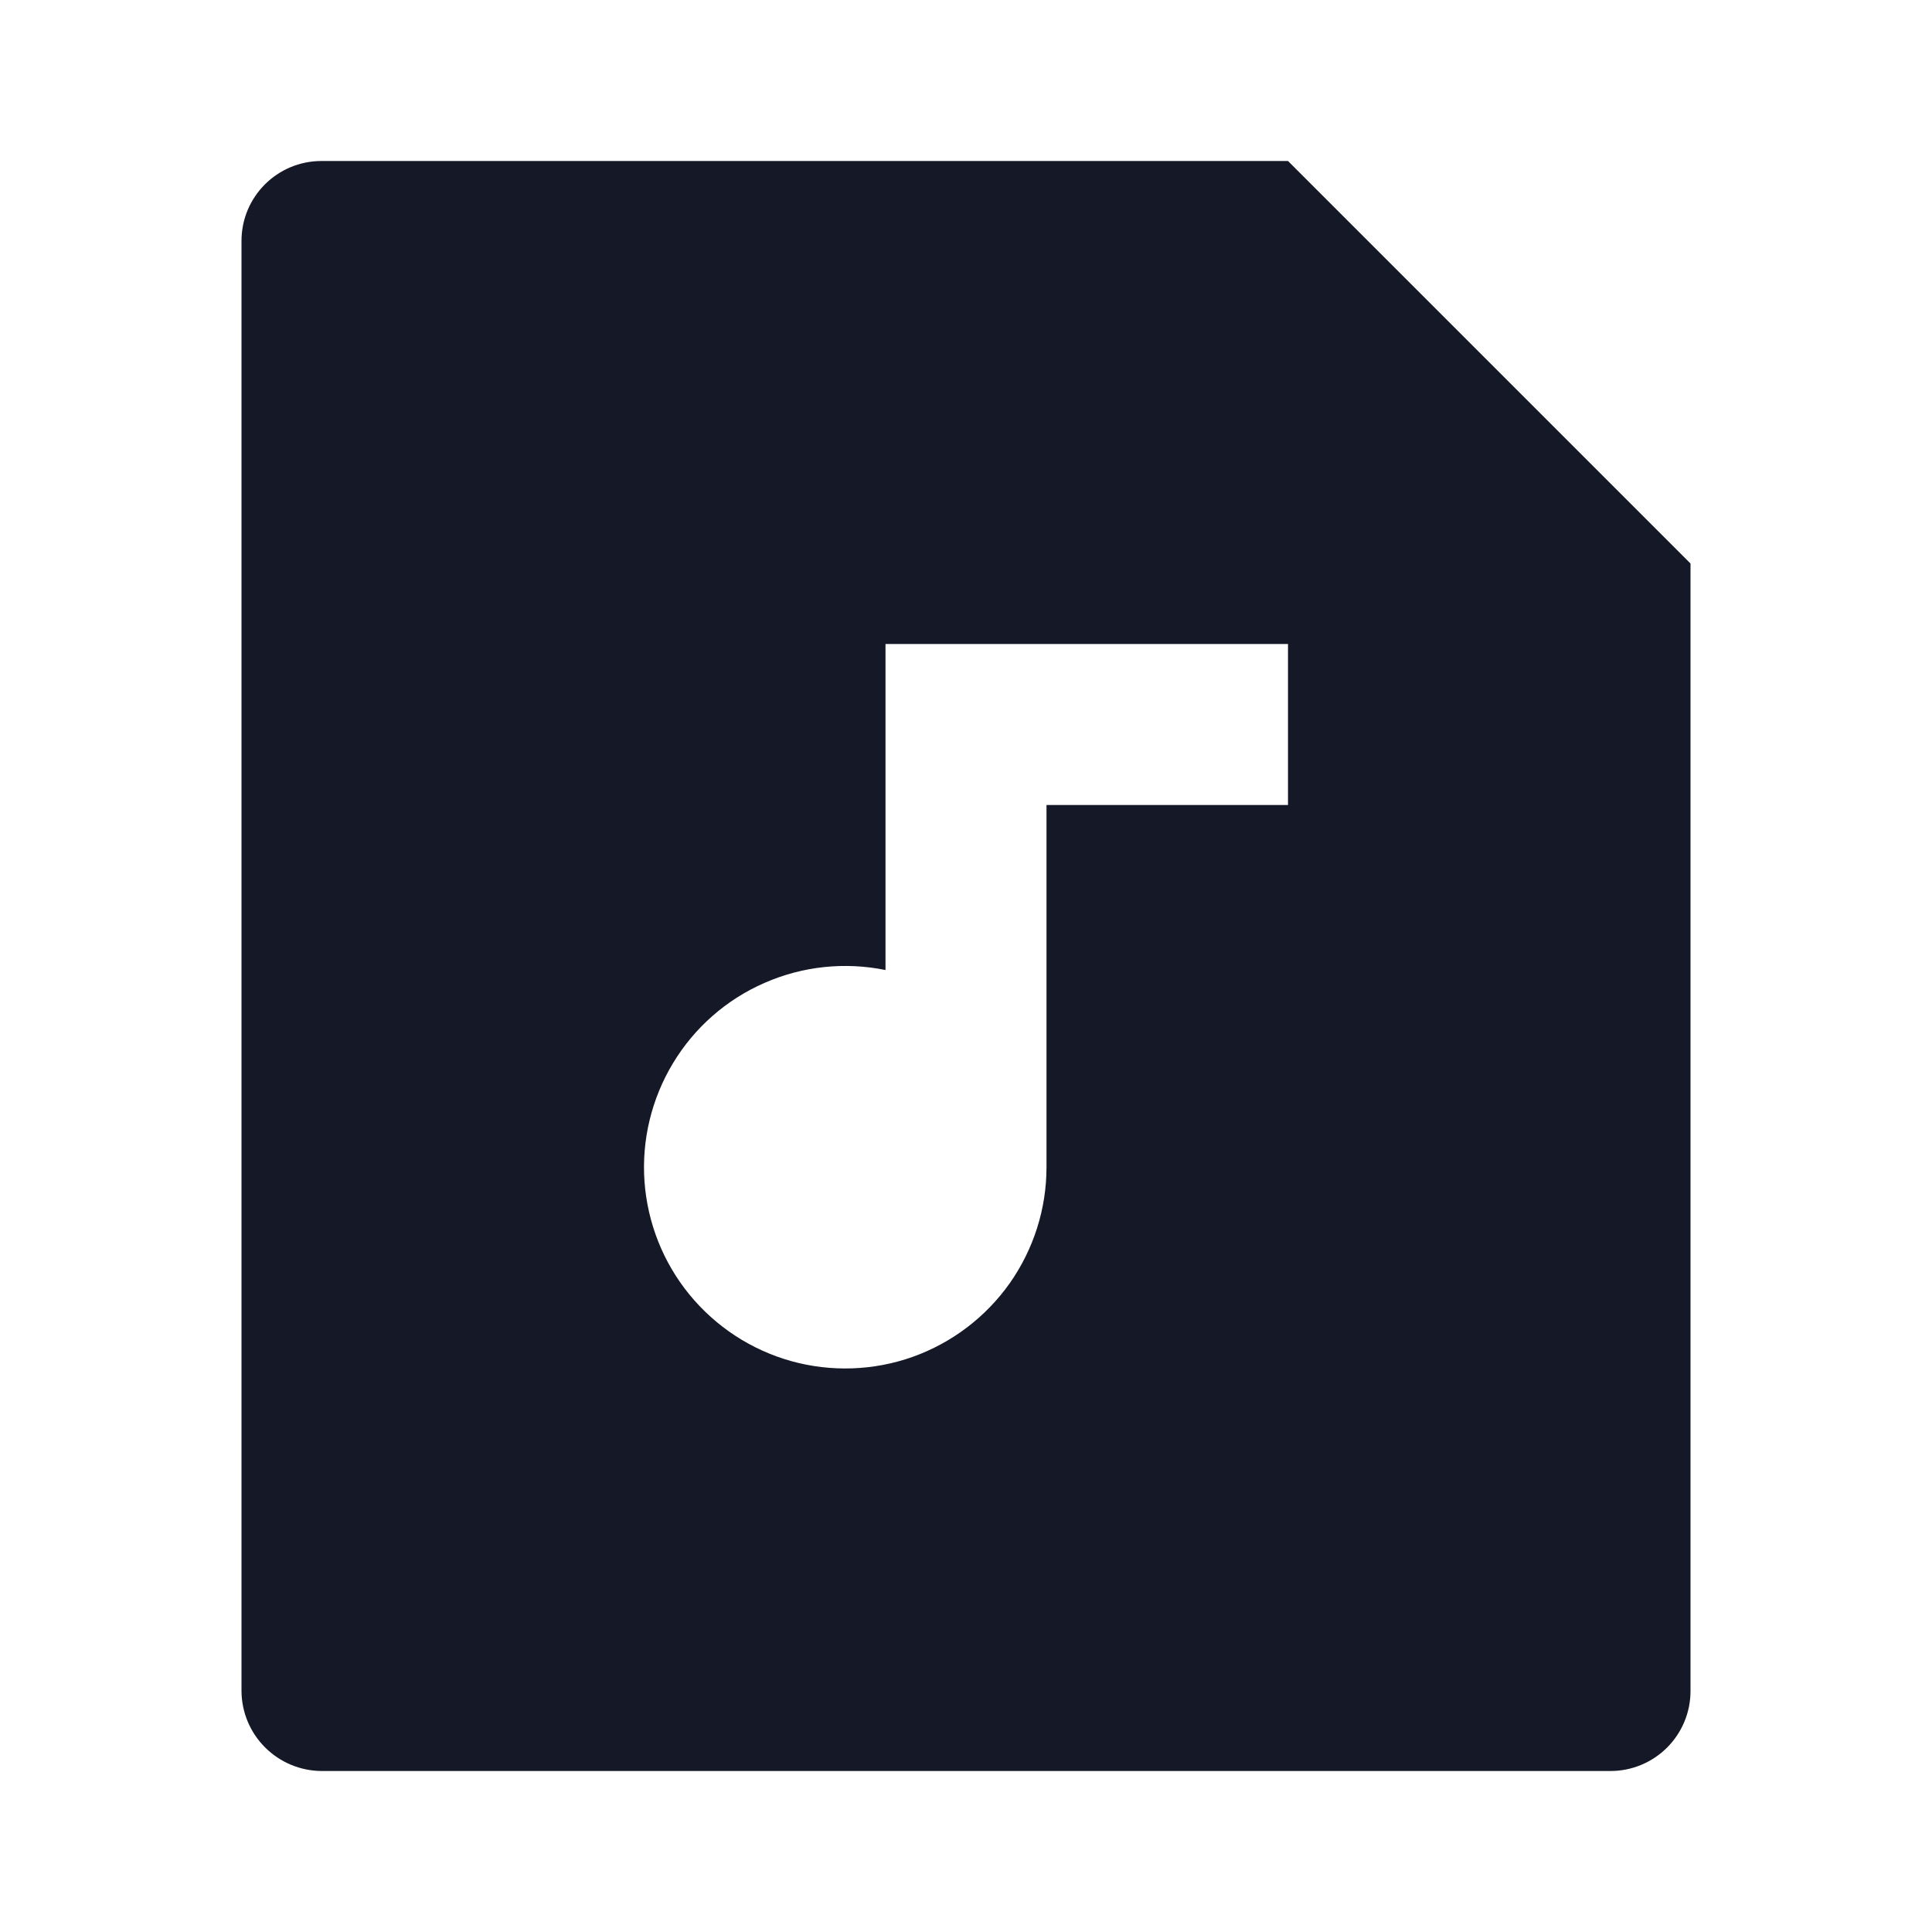 <svg width="24" height="24" viewBox="0 0 24 24" fill="none" xmlns="http://www.w3.org/2000/svg">
<path d="M16 2L21 7V21.008C21 21.271 20.895 21.523 20.709 21.709C20.523 21.895 20.27 22 20.007 22H3.993C3.73 21.998 3.479 21.893 3.293 21.707C3.107 21.522 3.002 21.271 3 21.008V2.992C3 2.444 3.445 2 3.993 2H16ZM11 12.05C10.495 11.947 9.97 12.002 9.497 12.21C9.024 12.416 8.627 12.765 8.361 13.206C8.094 13.648 7.97 14.161 8.006 14.675C8.043 15.19 8.237 15.681 8.563 16.08C8.89 16.48 9.331 16.769 9.828 16.908C10.325 17.046 10.853 17.028 11.339 16.855C11.825 16.681 12.245 16.362 12.543 15.941C12.84 15.519 13 15.016 13 14.5V10H16V8H11V12.05Z" fill="#151826"/>
</svg>
